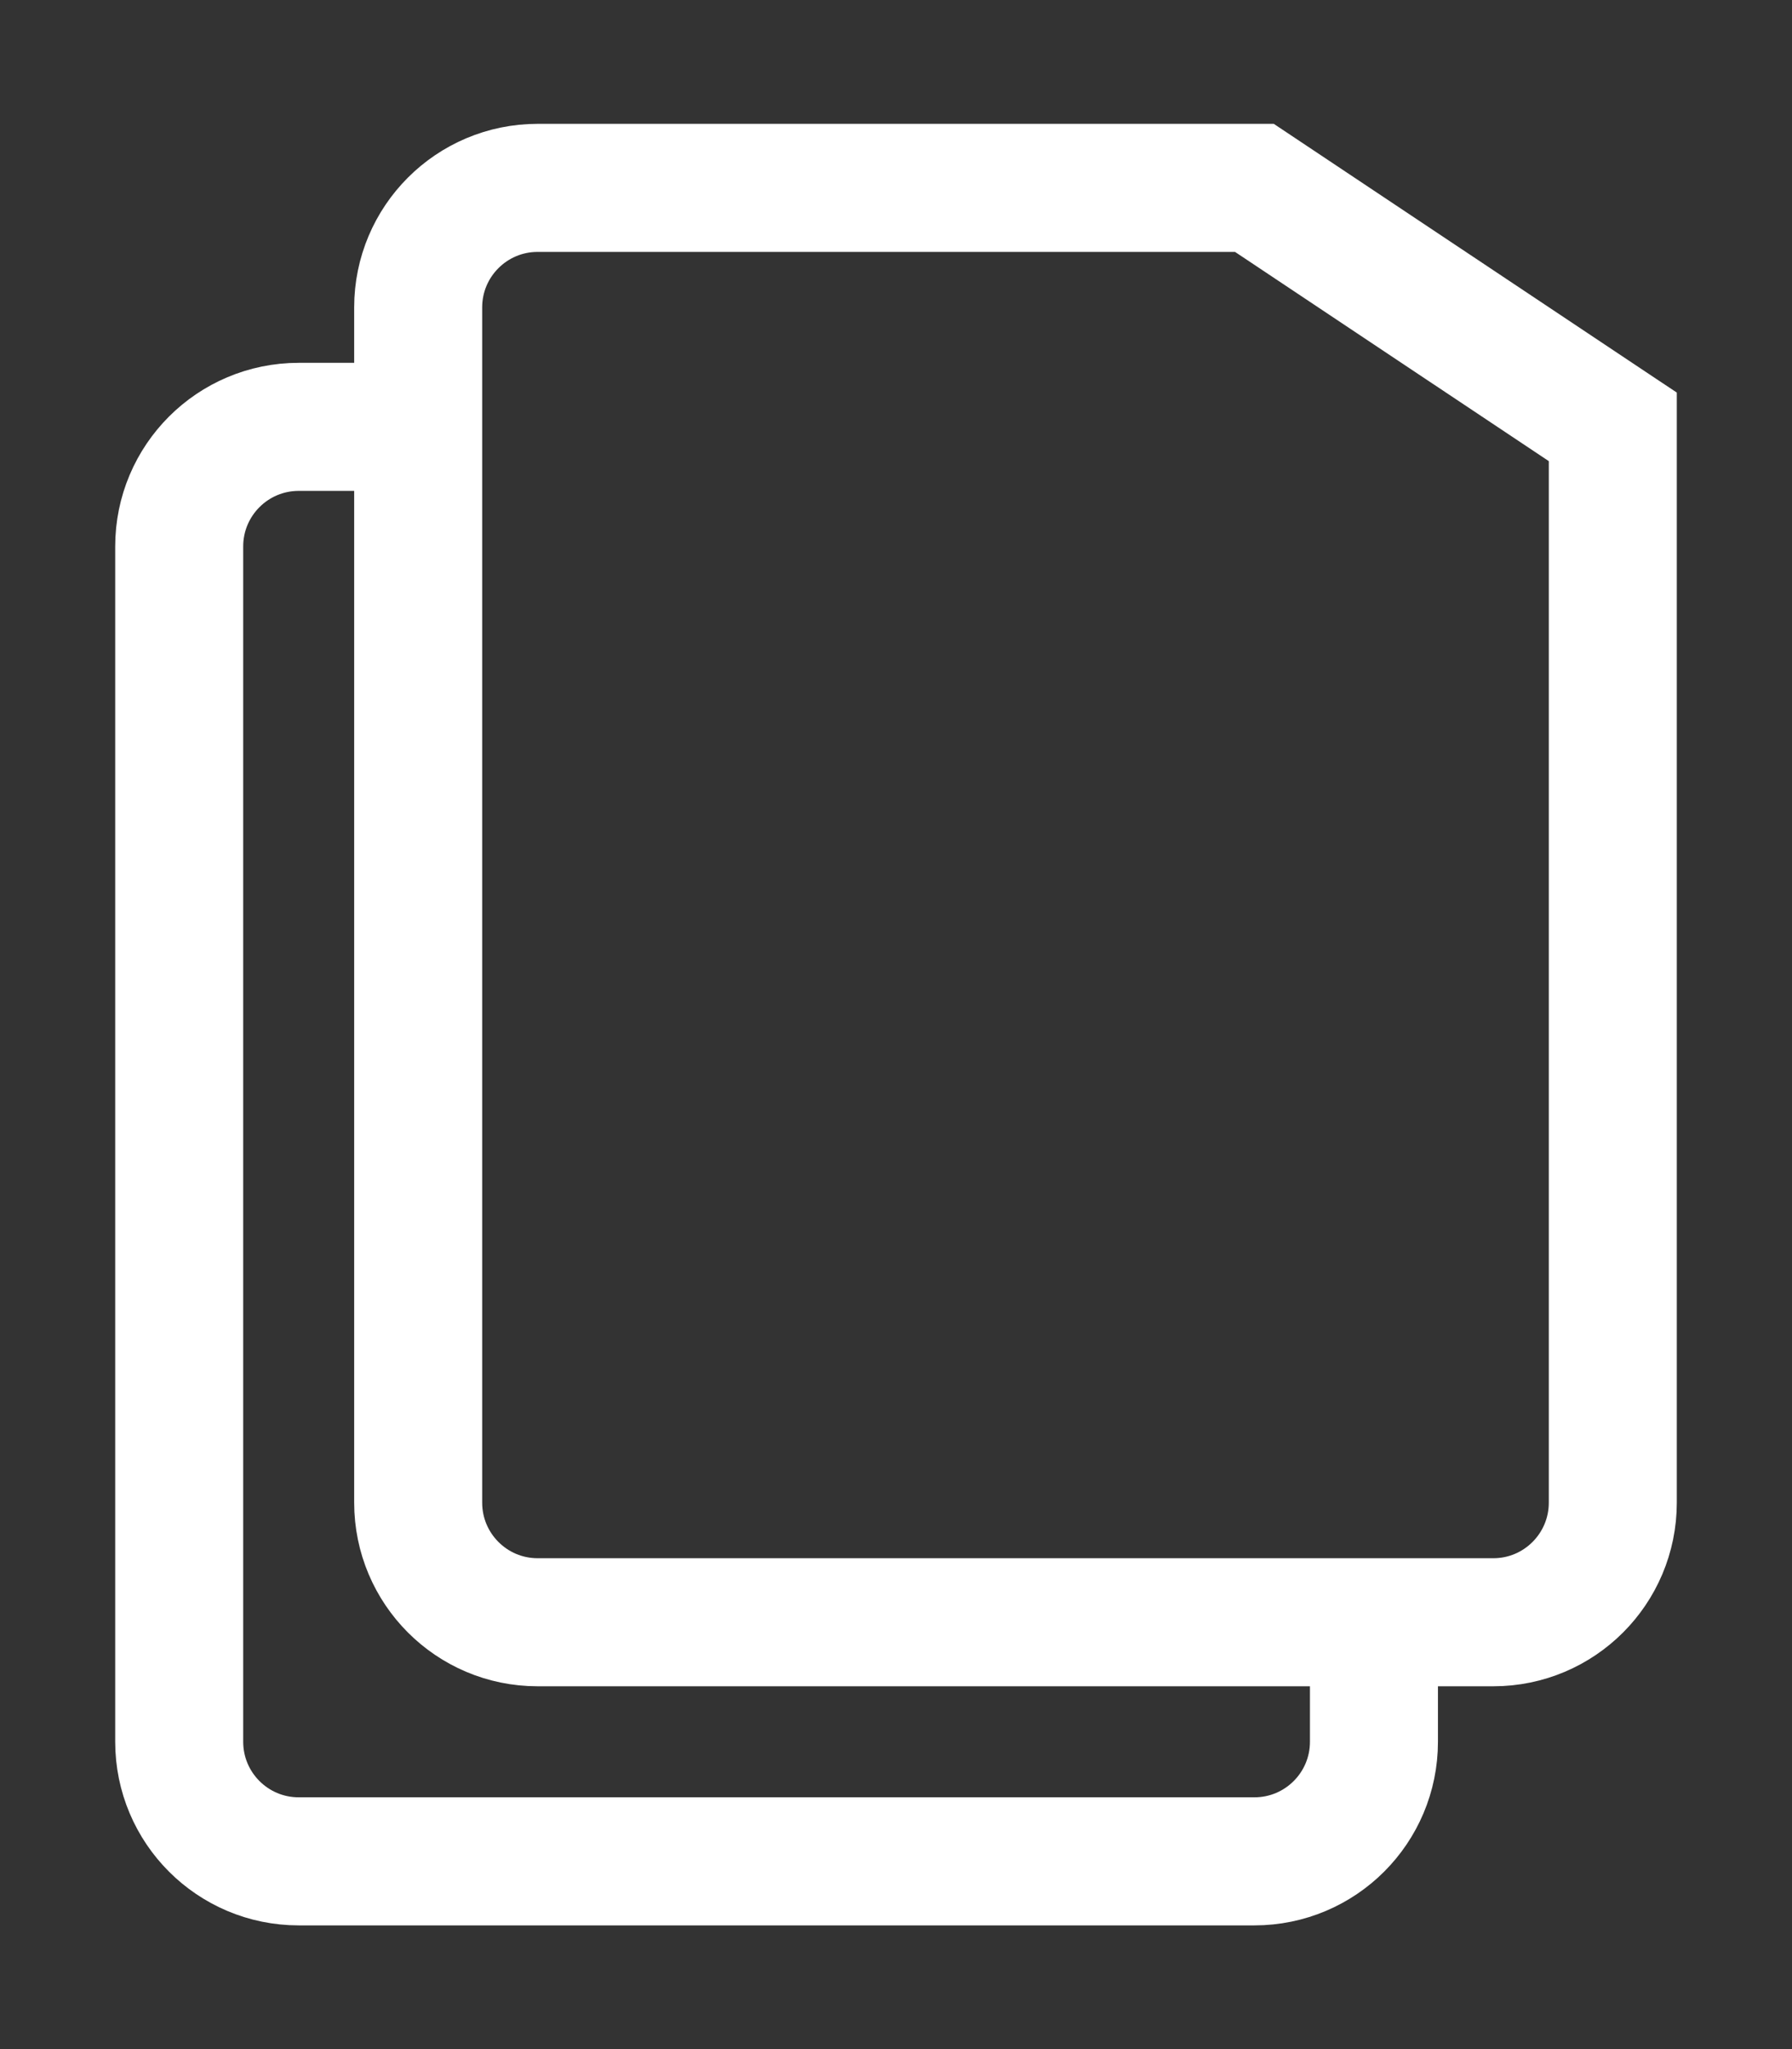<svg width="14" height="16" viewBox="0 0 14 16" fill="none" xmlns="http://www.w3.org/2000/svg">
<rect x="0" y="0" width="14" height="16" fill="#333333" stroke="none"/>
<path d="M3.267 3.333H2.334C1.818 3.333 1.4 3.751 1.4 4.267V13.6C1.4 14.116 1.818 14.534 2.334 14.534H9.8C10.316 14.534 10.734 14.116 10.734 13.6V12.667M11.667 12.667H4.2C3.685 12.667 3.267 12.249 3.267 11.733V2.4C3.267 1.885 3.685 1.467 4.2 1.467H9.8L12.6 3.333V11.733C12.6 12.249 12.182 12.667 11.667 12.667Z" stroke="white"/>
</svg>
